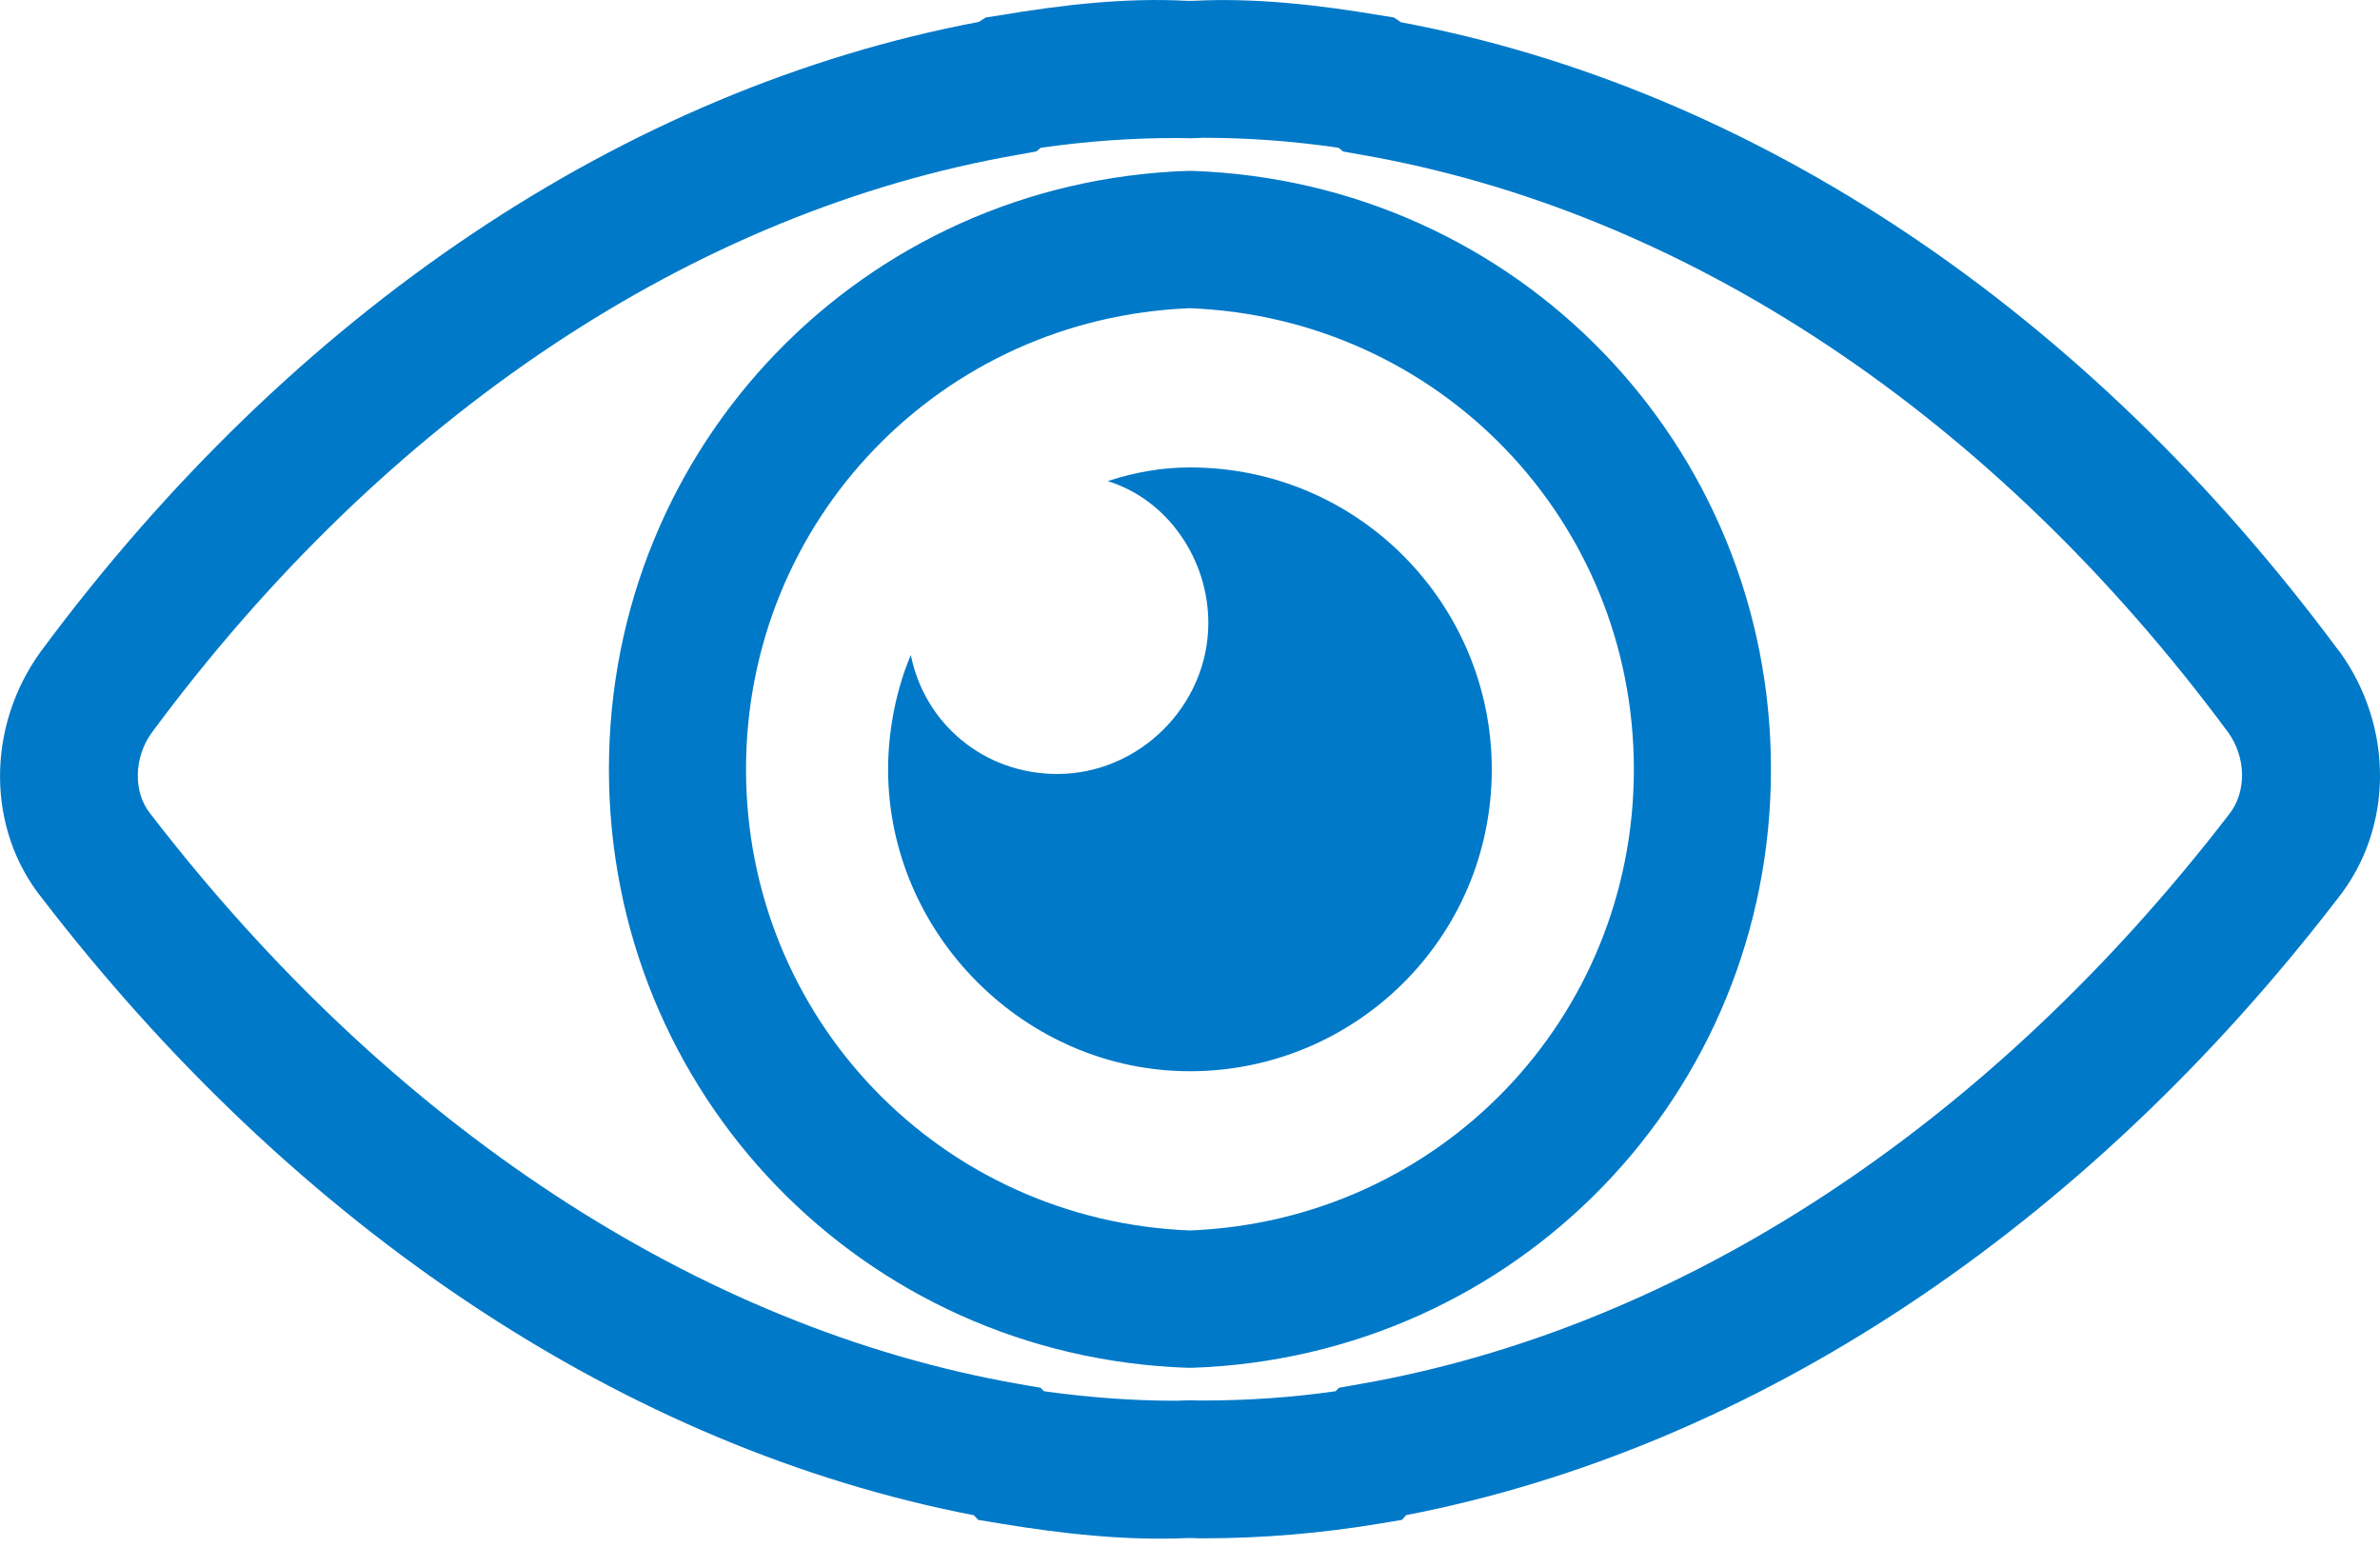 <?xml version="1.0" encoding="UTF-8"?>
<svg width="20px" height="13px" viewBox="0 0 20 13" version="1.1" xmlns="http://www.w3.org/2000/svg" xmlns:xlink="http://www.w3.org/1999/xlink">
    <!-- Generator: Sketch 49.1 (51147) - http://www.bohemiancoding.com/sketch -->
    <title>eye</title>
    <desc>Created with Sketch.</desc>
    <defs></defs>
    <g id="design-desk***" stroke="none" stroke-width="1" fill="none" fill-rule="evenodd">
        <g id="honorarios_02" transform="translate(-1126, -264)" fill="#0079C8" fill-rule="nonzero">
            <g id="eye" transform="translate(1126, 264)">
                <path d="M10.154,5.234 C10.154,4.695 9.808,4.196 9.308,4.043 C9.539,3.967 9.769,3.928 9.999,3.928 C11.421,3.928 12.536,5.083 12.536,6.465 C12.536,7.887 11.382,9.002 9.999,9.002 C8.614,9.002 7.463,7.847 7.463,6.465 C7.463,6.119 7.539,5.774 7.654,5.504 C7.769,6.081 8.269,6.504 8.884,6.504 C9.576,6.504 10.154,5.926 10.154,5.235 L10.154,5.234 Z M11.595,12.803 L11.781,12.772 L11.817,12.732 C14.729,12.168 17.505,10.332 19.641,7.555 C20.114,6.965 20.12,6.108 19.657,5.471 L19.653,5.468 C17.538,2.614 14.745,0.744 11.773,0.187 L11.714,0.147 L11.595,0.128 C11.074,0.04 10.542,-0.02 10.025,0.007 L9.976,0.007 C9.463,-0.021 8.928,0.04 8.406,0.128 L8.283,0.147 L8.226,0.184 C5.254,0.745 2.461,2.616 0.344,5.473 C-0.119,6.11 -0.113,6.968 0.354,7.549 C2.496,10.334 5.27,12.17 8.183,12.733 L8.22,12.772 L8.406,12.803 C8.927,12.889 9.461,12.948 9.976,12.925 L10.025,12.925 C10.054,12.927 10.086,12.927 10.115,12.927 C10.605,12.927 11.103,12.885 11.596,12.803 L11.595,12.803 Z M8.746,11.662 L8.566,11.631 C5.871,11.16 3.28,9.459 1.262,6.836 C1.117,6.656 1.125,6.362 1.276,6.156 C3.244,3.496 5.832,1.772 8.562,1.299 L8.708,1.273 L8.745,1.242 C9.124,1.187 9.524,1.158 9.913,1.16 L10.003,1.162 L10.113,1.158 C10.489,1.158 10.872,1.186 11.249,1.242 L11.286,1.273 L11.432,1.299 C14.167,1.772 16.755,3.495 18.723,6.153 C18.876,6.364 18.881,6.656 18.731,6.844 C16.719,9.459 14.127,11.158 11.432,11.63 L11.252,11.662 L11.223,11.691 C10.86,11.743 10.492,11.769 10.106,11.769 C10.098,11.769 10.09,11.769 10.082,11.769 L9.992,11.767 L9.883,11.771 C9.515,11.771 9.143,11.743 8.773,11.691 L8.744,11.662 L8.746,11.662 Z M11.112,1.123 C11.111,1.122 11.109,1.12 11.109,1.12 L11.112,1.123 Z M11.933,0.313 L11.926,0.305 C11.927,0.307 11.931,0.31 11.933,0.313 Z M10.019,11.494 C12.745,11.4 14.882,9.192 14.882,6.465 C14.882,3.738 12.745,1.53 10.019,1.436 L9.979,1.436 C7.253,1.53 5.117,3.738 5.117,6.465 C5.117,9.192 7.253,11.4 9.979,11.494 L10.019,11.494 Z M13.73,6.465 C13.73,8.561 12.093,10.258 9.999,10.34 C7.906,10.258 6.269,8.559 6.269,6.465 C6.269,4.371 7.906,2.672 9.999,2.59 C12.093,2.672 13.73,4.371 13.73,6.465 Z" id="path-1"></path>
            </g>
        </g>
    </g>
</svg>